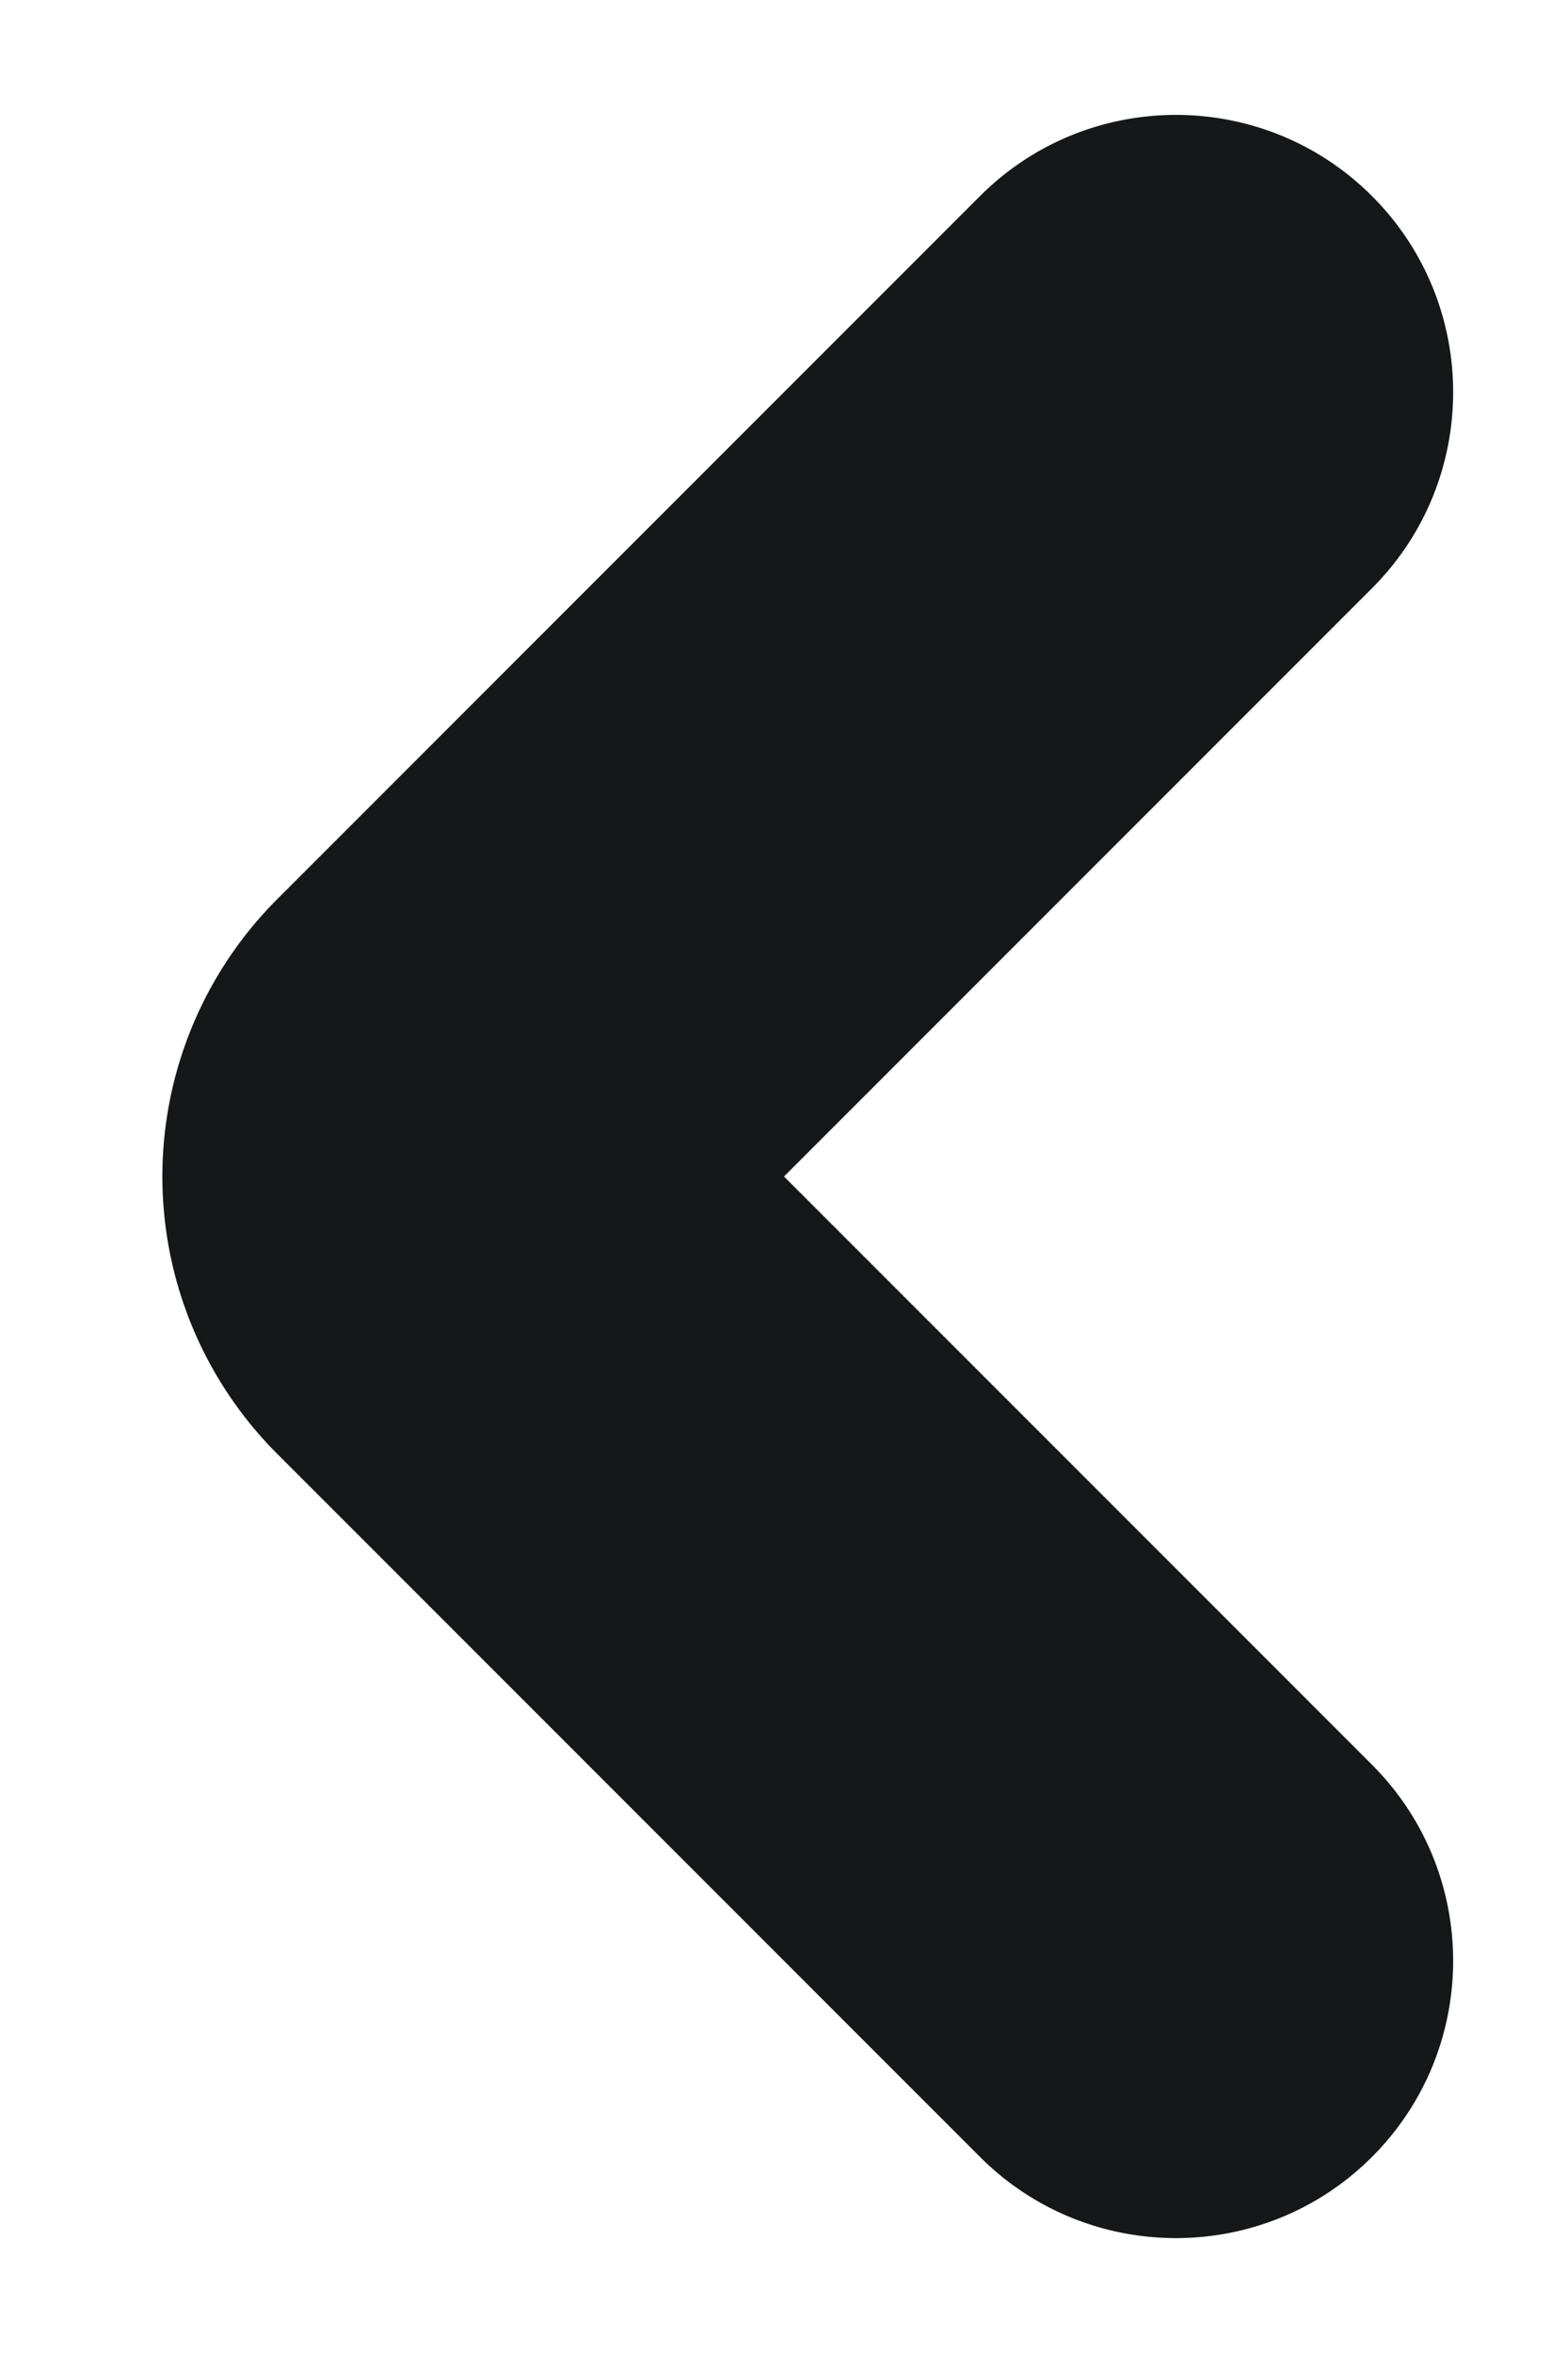 <svg xmlns="http://www.w3.org/2000/svg" width="8" height="12" fill="none" xmlns:v="https://vecta.io/nano"><path d="M4 6l3-3c.552-.552.552-1.448 0-2S5.552.448 5 1L1.414 4.586a2 2 0 0 0 0 2.828L5 11c.552.552 1.448.552 2 0s.552-1.448 0-2L4 6z" fill="#161718"/></svg>